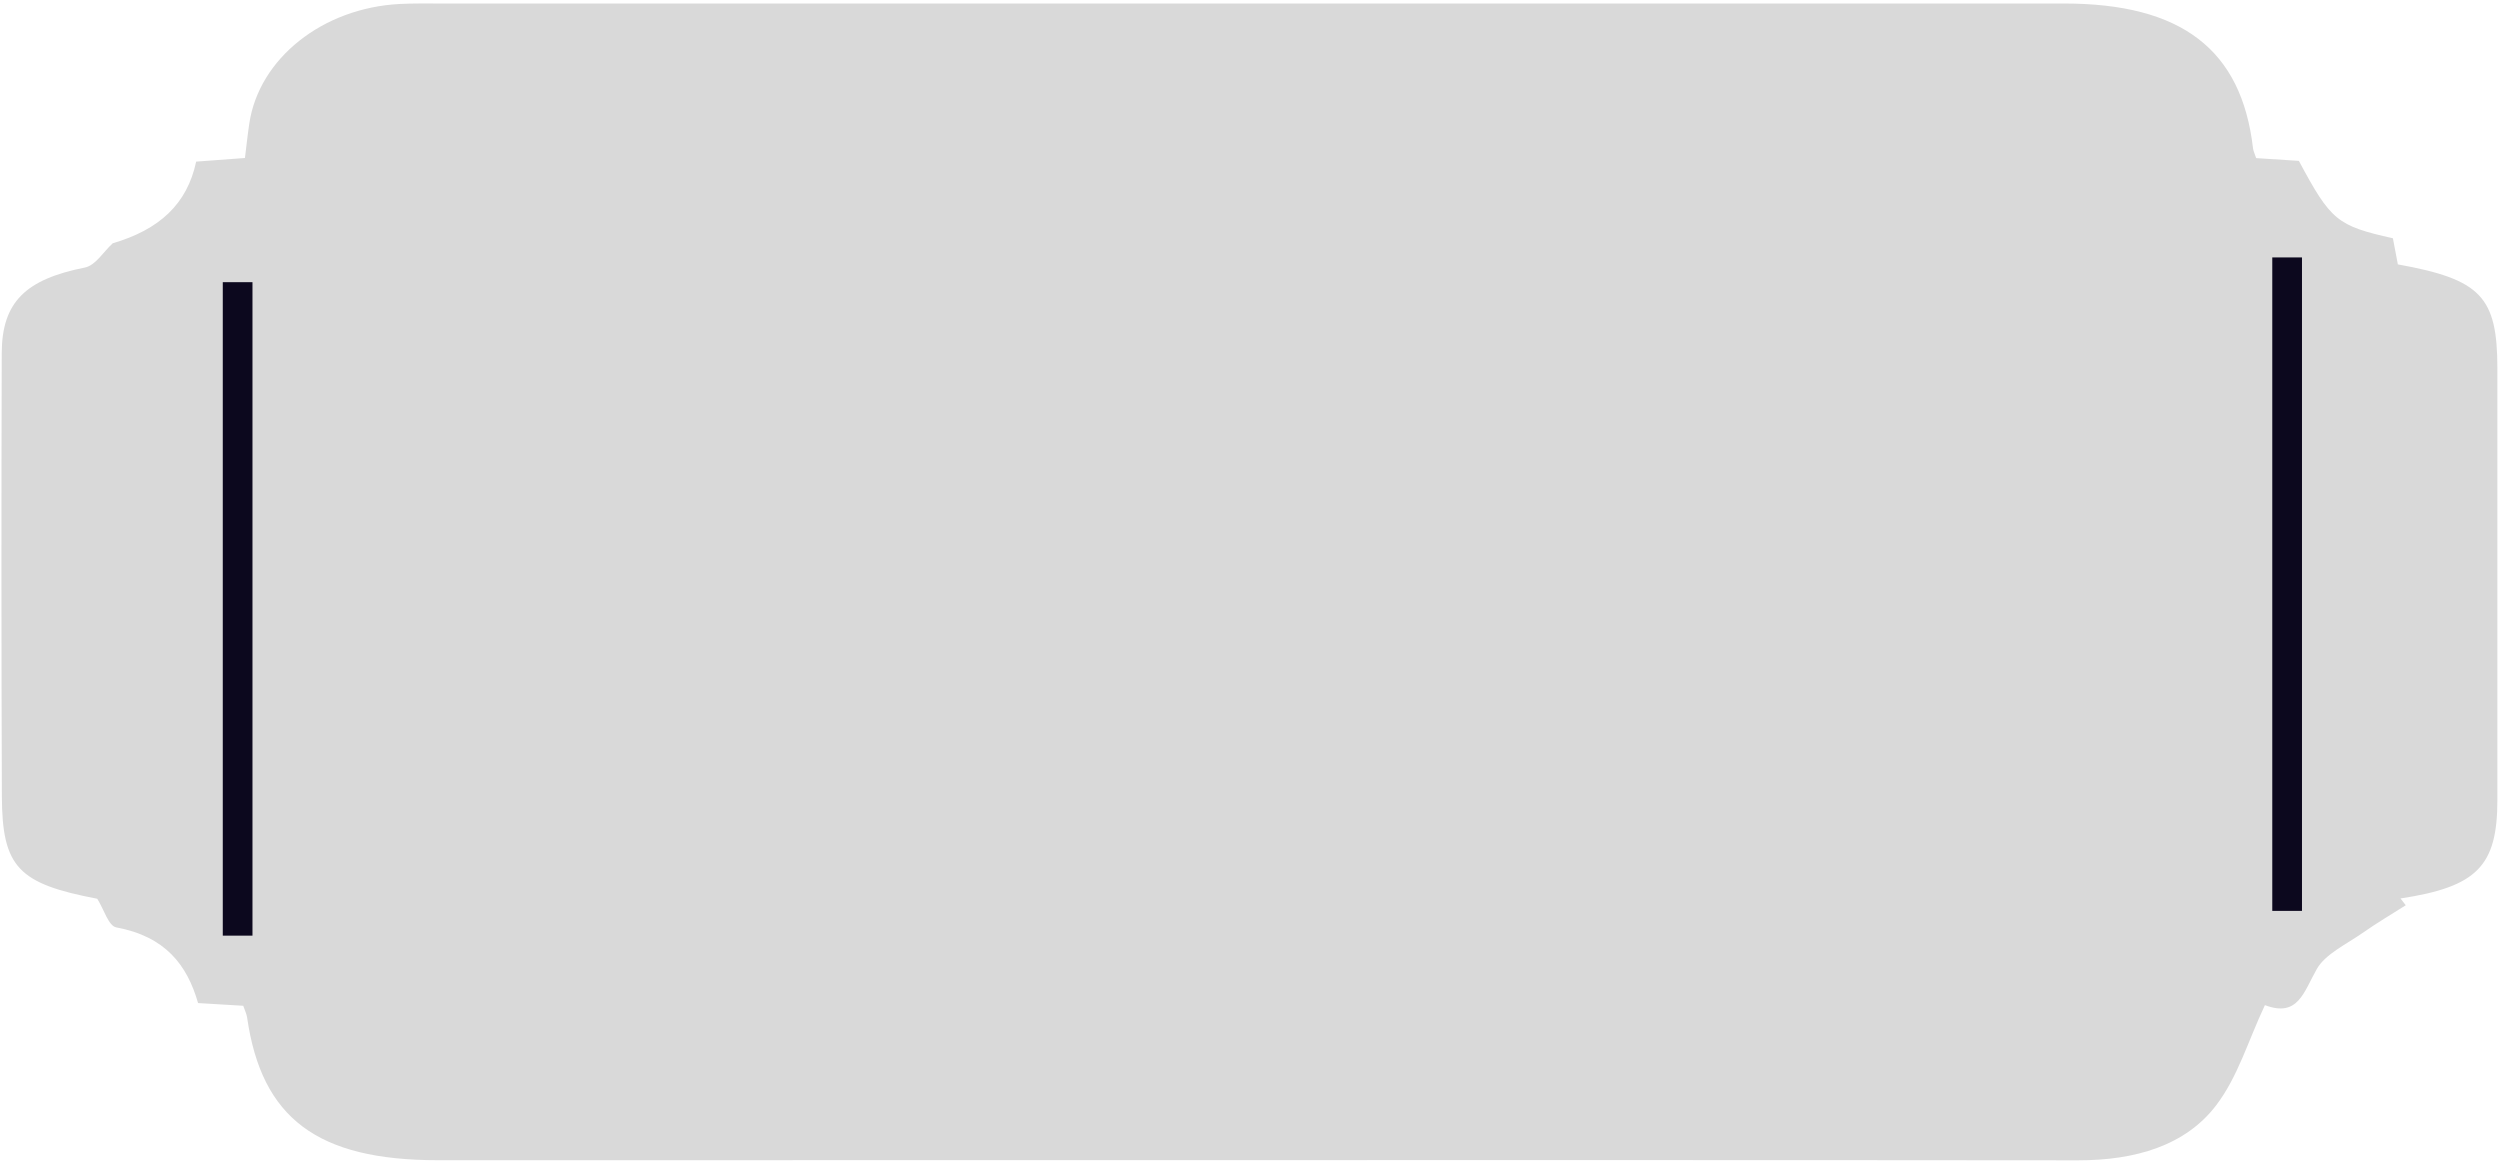 <svg width="505" height="235" viewBox="0 0 505 235" fill="none" xmlns="http://www.w3.org/2000/svg">
<path d="M22.704 49.164C32.159 46.409 37.799 41.249 39.624 32.648C42.78 32.416 45.882 32.183 49.477 31.916C49.779 29.521 50.012 27.243 50.355 24.977C52.304 11.82 65.148 1.604 80.764 0.802C83.495 0.662 86.253 0.709 88.997 0.709C198.31 0.709 307.609 0.709 416.921 0.709C440.661 0.709 452.792 9.984 455.111 29.963C455.179 30.509 455.454 31.044 455.742 31.939C458.596 32.125 461.492 32.311 464.373 32.497C470.837 44.573 472.085 45.607 483.365 48.13C483.694 49.85 484.038 51.686 484.367 53.406C501.163 56.428 504.47 59.95 504.47 74.444C504.47 103.5 504.47 132.546 504.47 161.603C504.47 174.957 500.353 179.141 484.902 181.489C485.259 181.942 485.616 182.407 485.959 182.861C483.063 184.709 480.086 186.452 477.3 188.416C474.02 190.718 469.725 192.705 468.01 195.715C465.334 200.399 464.236 205.583 457.512 203.038C454.054 210.395 452.064 217.485 447.673 223.261C441.457 231.432 431.302 234.396 419.776 234.384C347.747 234.303 275.704 234.349 203.675 234.349C165.253 234.349 126.844 234.349 88.421 234.361C64.132 234.361 52.839 225.911 49.916 205.525C49.806 204.781 49.436 204.072 49.134 203.166C46.115 202.991 43.192 202.817 40.008 202.619C37.813 194.925 33.394 189.172 23.5 187.335C21.895 187.033 21.058 183.79 19.644 181.547C3.726 178.514 0.433 175.213 0.378 160.835C0.268 131.011 0.268 101.176 0.351 71.352C0.378 60.938 5.25 56.416 17.133 54.045C19.329 53.604 20.879 50.861 22.732 49.187L22.704 49.164Z" fill="#D9D9D9"/>
<path d="M48 57V189" stroke="#0C081E" stroke-width="6"/>
<path d="M462 52V184" stroke="#0C081E" stroke-width="6"/>
</svg>
